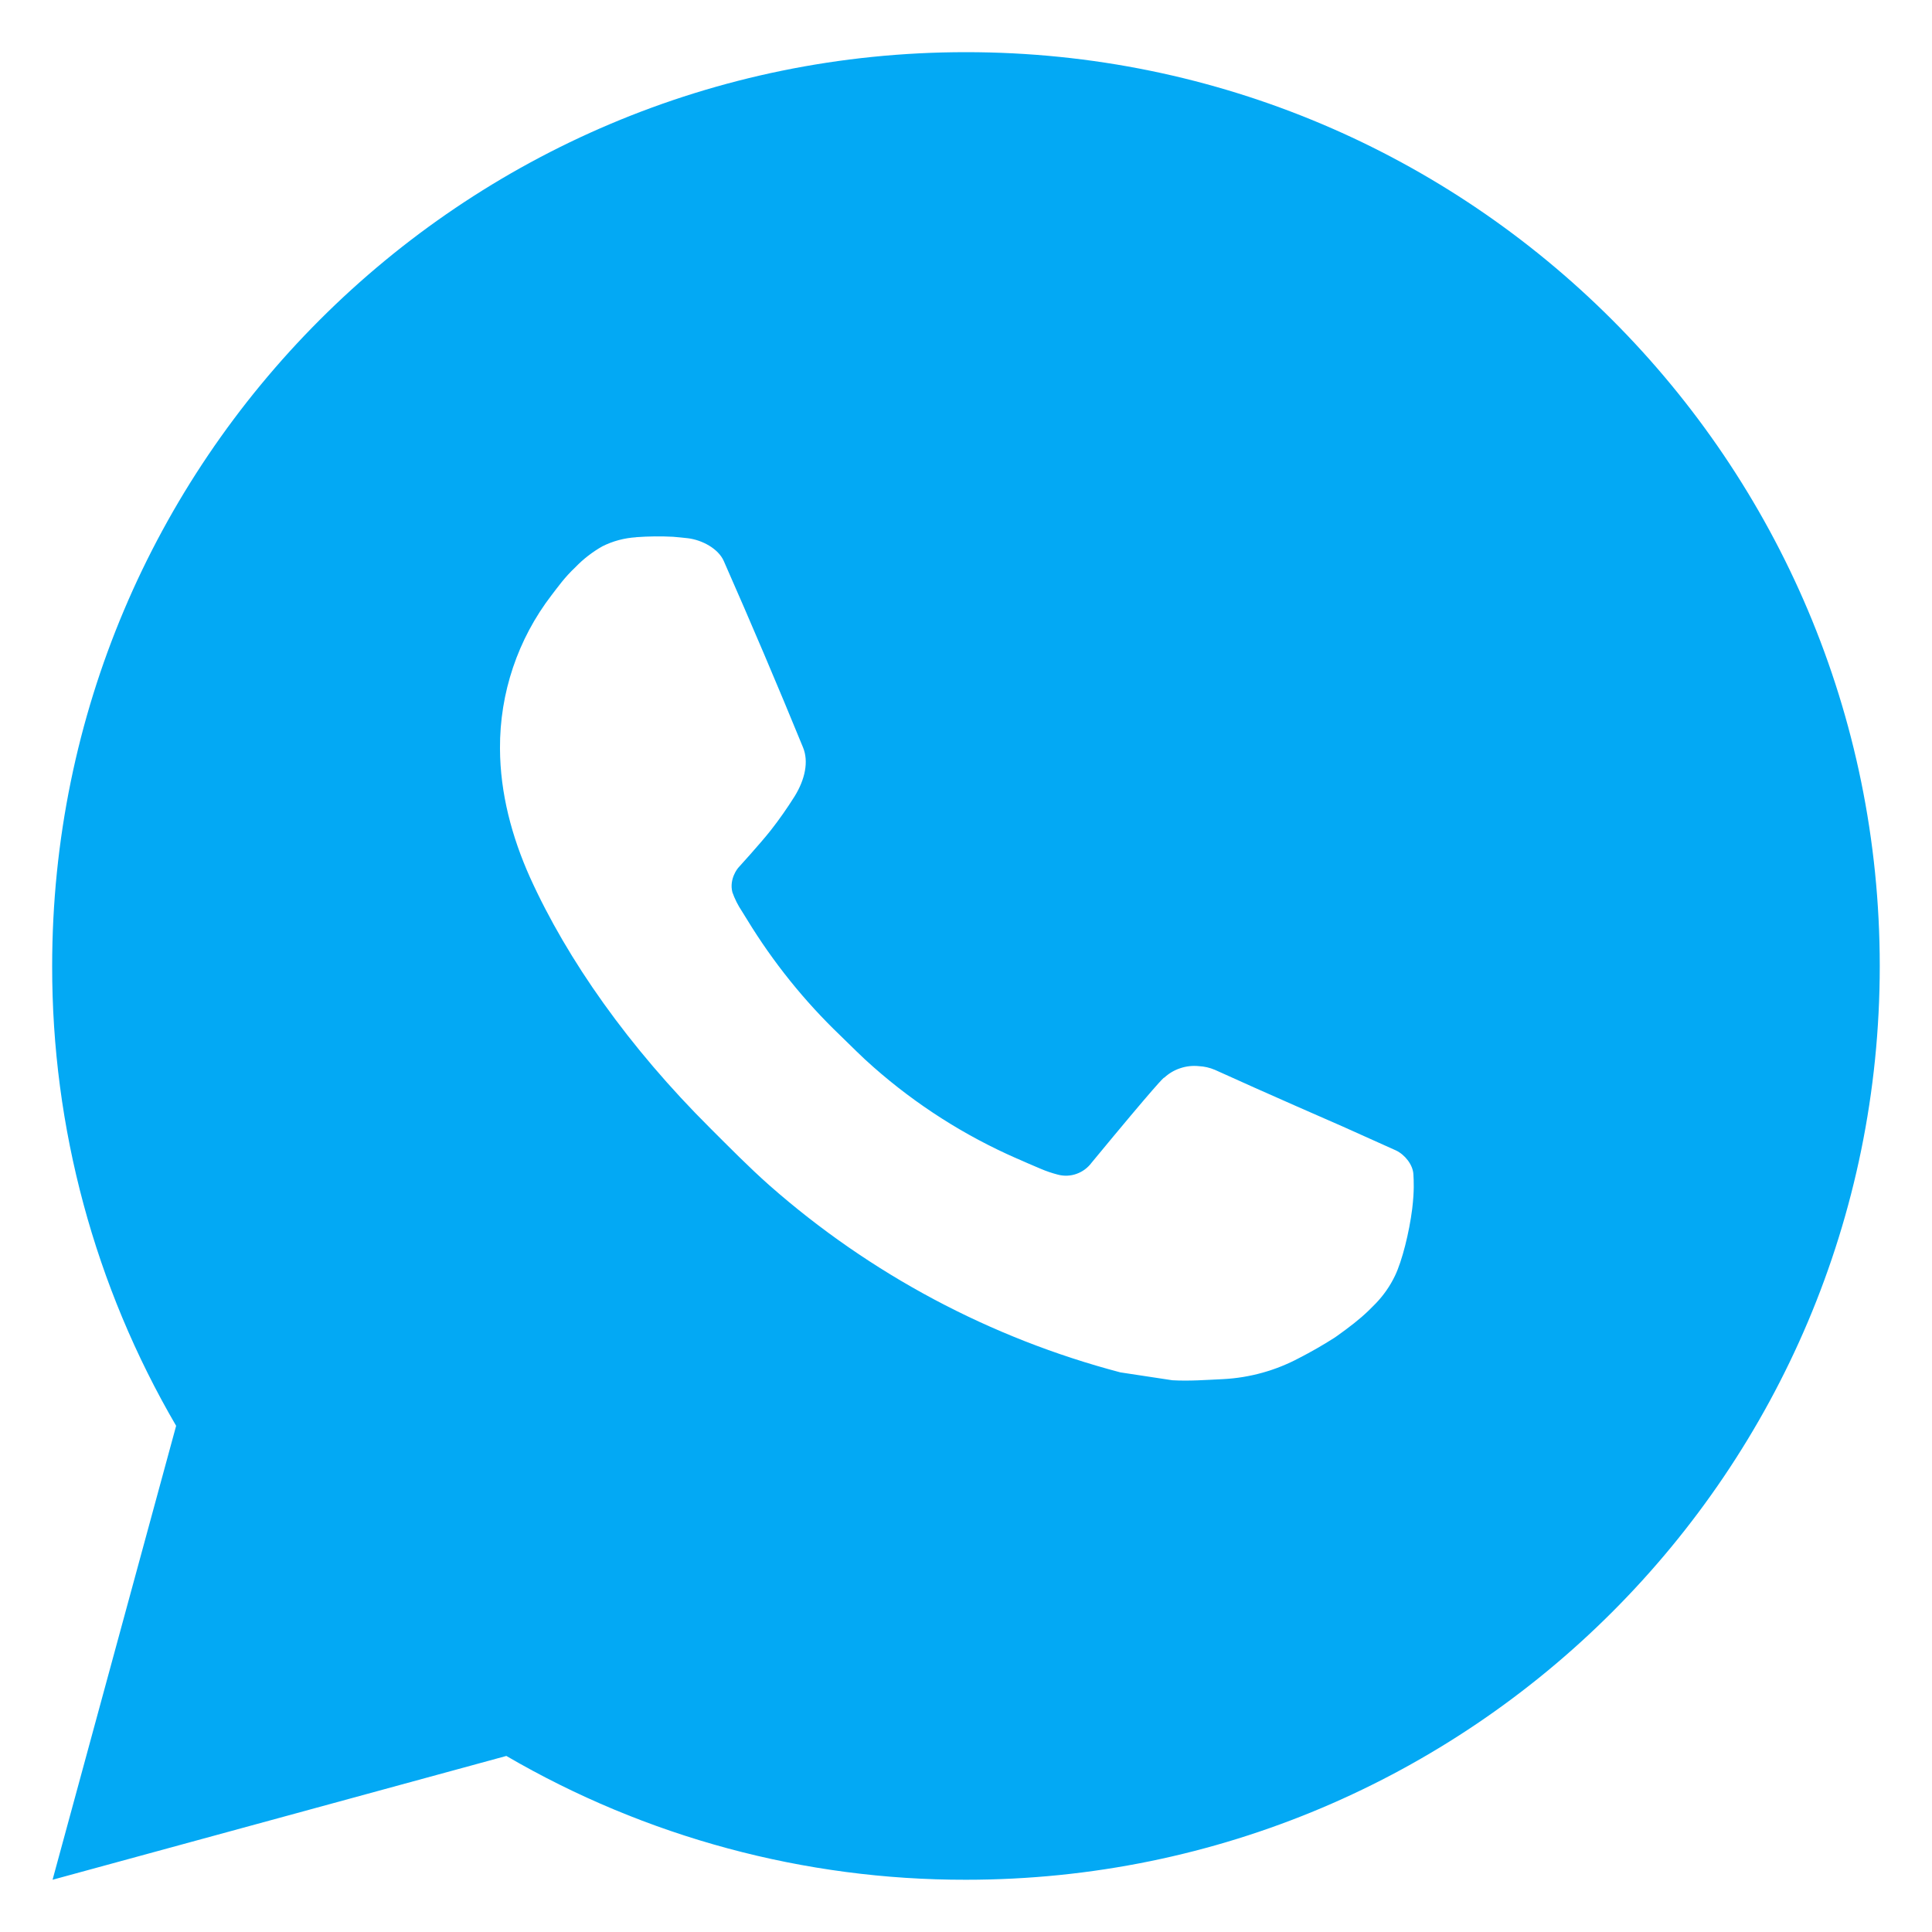 <svg width="24" height="24" viewBox="0 0 24 24" fill="none" xmlns="http://www.w3.org/2000/svg">
<g clip-path="url(#clip0_642_12884)">
<path d="M0.653 23.351L2.188 17.712C1.176 15.978 0.645 14.007 0.648 12C0.648 5.73 5.73 0.648 12 0.648C18.269 0.648 23.351 5.73 23.351 12C23.351 18.269 18.269 23.351 12 23.351C9.994 23.354 8.023 22.823 6.29 21.813L0.653 23.351ZM7.903 6.674C7.757 6.683 7.613 6.721 7.482 6.787C7.359 6.857 7.246 6.944 7.148 7.046C7.012 7.174 6.935 7.286 6.852 7.393C6.432 7.939 6.207 8.61 6.211 9.298C6.213 9.854 6.358 10.396 6.585 10.902C7.049 11.926 7.813 13.01 8.823 14.015C9.065 14.256 9.303 14.499 9.558 14.725C10.811 15.828 12.303 16.623 13.917 17.048L14.563 17.146C14.773 17.158 14.983 17.142 15.194 17.132C15.525 17.115 15.848 17.025 16.14 16.869C16.288 16.793 16.433 16.71 16.574 16.62C16.574 16.62 16.623 16.588 16.716 16.518C16.869 16.404 16.964 16.323 17.091 16.191C17.185 16.093 17.267 15.978 17.329 15.848C17.418 15.663 17.506 15.31 17.543 15.016C17.57 14.791 17.562 14.668 17.558 14.592C17.554 14.471 17.453 14.345 17.343 14.292L16.682 13.995C16.682 13.995 15.695 13.565 15.092 13.29C15.028 13.263 14.96 13.247 14.891 13.244C14.813 13.236 14.735 13.245 14.661 13.27C14.587 13.294 14.519 13.335 14.462 13.388V13.386C14.456 13.386 14.38 13.45 13.559 14.445C13.512 14.508 13.447 14.556 13.373 14.582C13.299 14.609 13.218 14.612 13.142 14.592C13.068 14.573 12.995 14.548 12.925 14.518C12.784 14.459 12.735 14.436 12.639 14.394L12.633 14.392C11.984 14.108 11.383 13.725 10.851 13.256C10.708 13.132 10.575 12.995 10.439 12.864C9.992 12.436 9.603 11.952 9.281 11.424L9.214 11.316C9.166 11.244 9.127 11.166 9.098 11.084C9.055 10.917 9.168 10.783 9.168 10.783C9.168 10.783 9.443 10.481 9.572 10.318C9.679 10.182 9.778 10.04 9.87 9.894C10.004 9.678 10.046 9.457 9.976 9.286C9.658 8.509 9.329 7.736 8.991 6.969C8.924 6.817 8.725 6.708 8.544 6.686C8.483 6.679 8.422 6.673 8.361 6.668C8.208 6.66 8.055 6.662 7.903 6.673V6.674Z" fill="#03A9F4"/>
</g>
<defs>
<clipPath id="clip0_642_12884">
<rect width="24" height="24" fill="white"/>
</clipPath>
</defs>
</svg>
